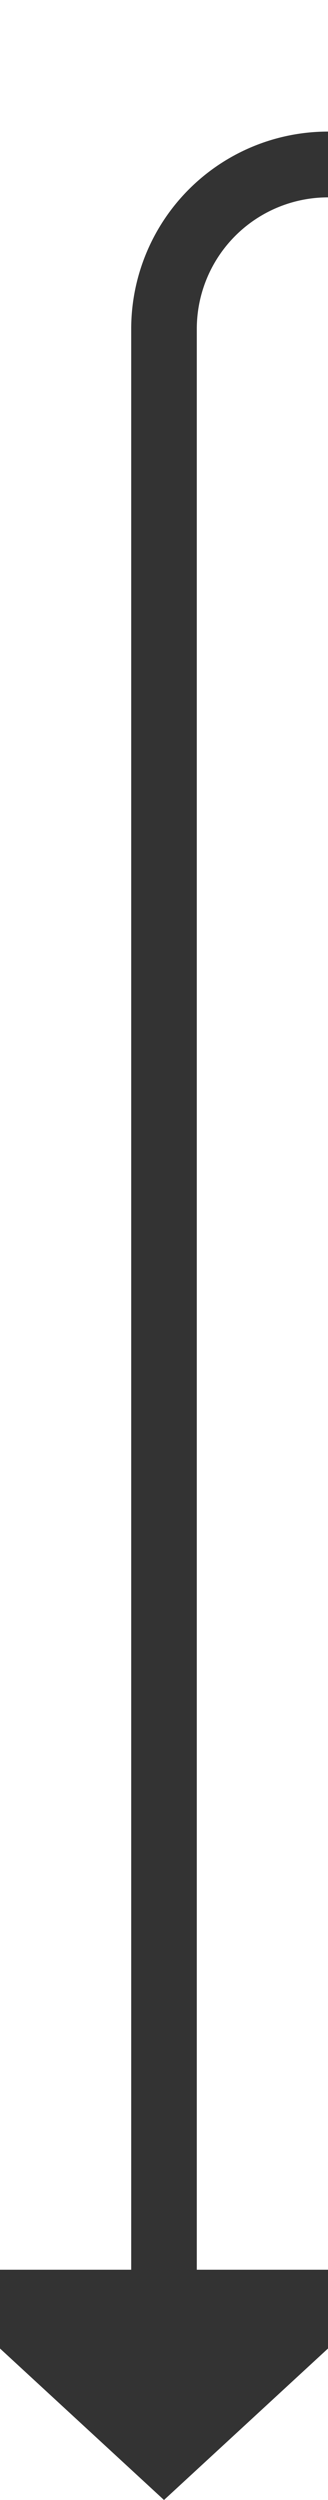 ﻿<?xml version="1.0" encoding="utf-8"?>
<svg version="1.1" xmlns:xlink="http://www.w3.org/1999/xlink" width="10px" height="76px" preserveAspectRatio="xMidYMin meet" viewBox="496 977  8 76" xmlns="http://www.w3.org/2000/svg">
  <path d="M 788 911  L 788 977  A 5 5 0 0 1 783 982 L 505 982  A 5 5 0 0 0 500 987 L 500 1047  " stroke-width="2" stroke="#333333" fill="none" />
  <path d="M 492.4 1046  L 500 1053  L 507.6 1046  L 492.4 1046  Z " fill-rule="nonzero" fill="#333333" stroke="none" />
</svg>